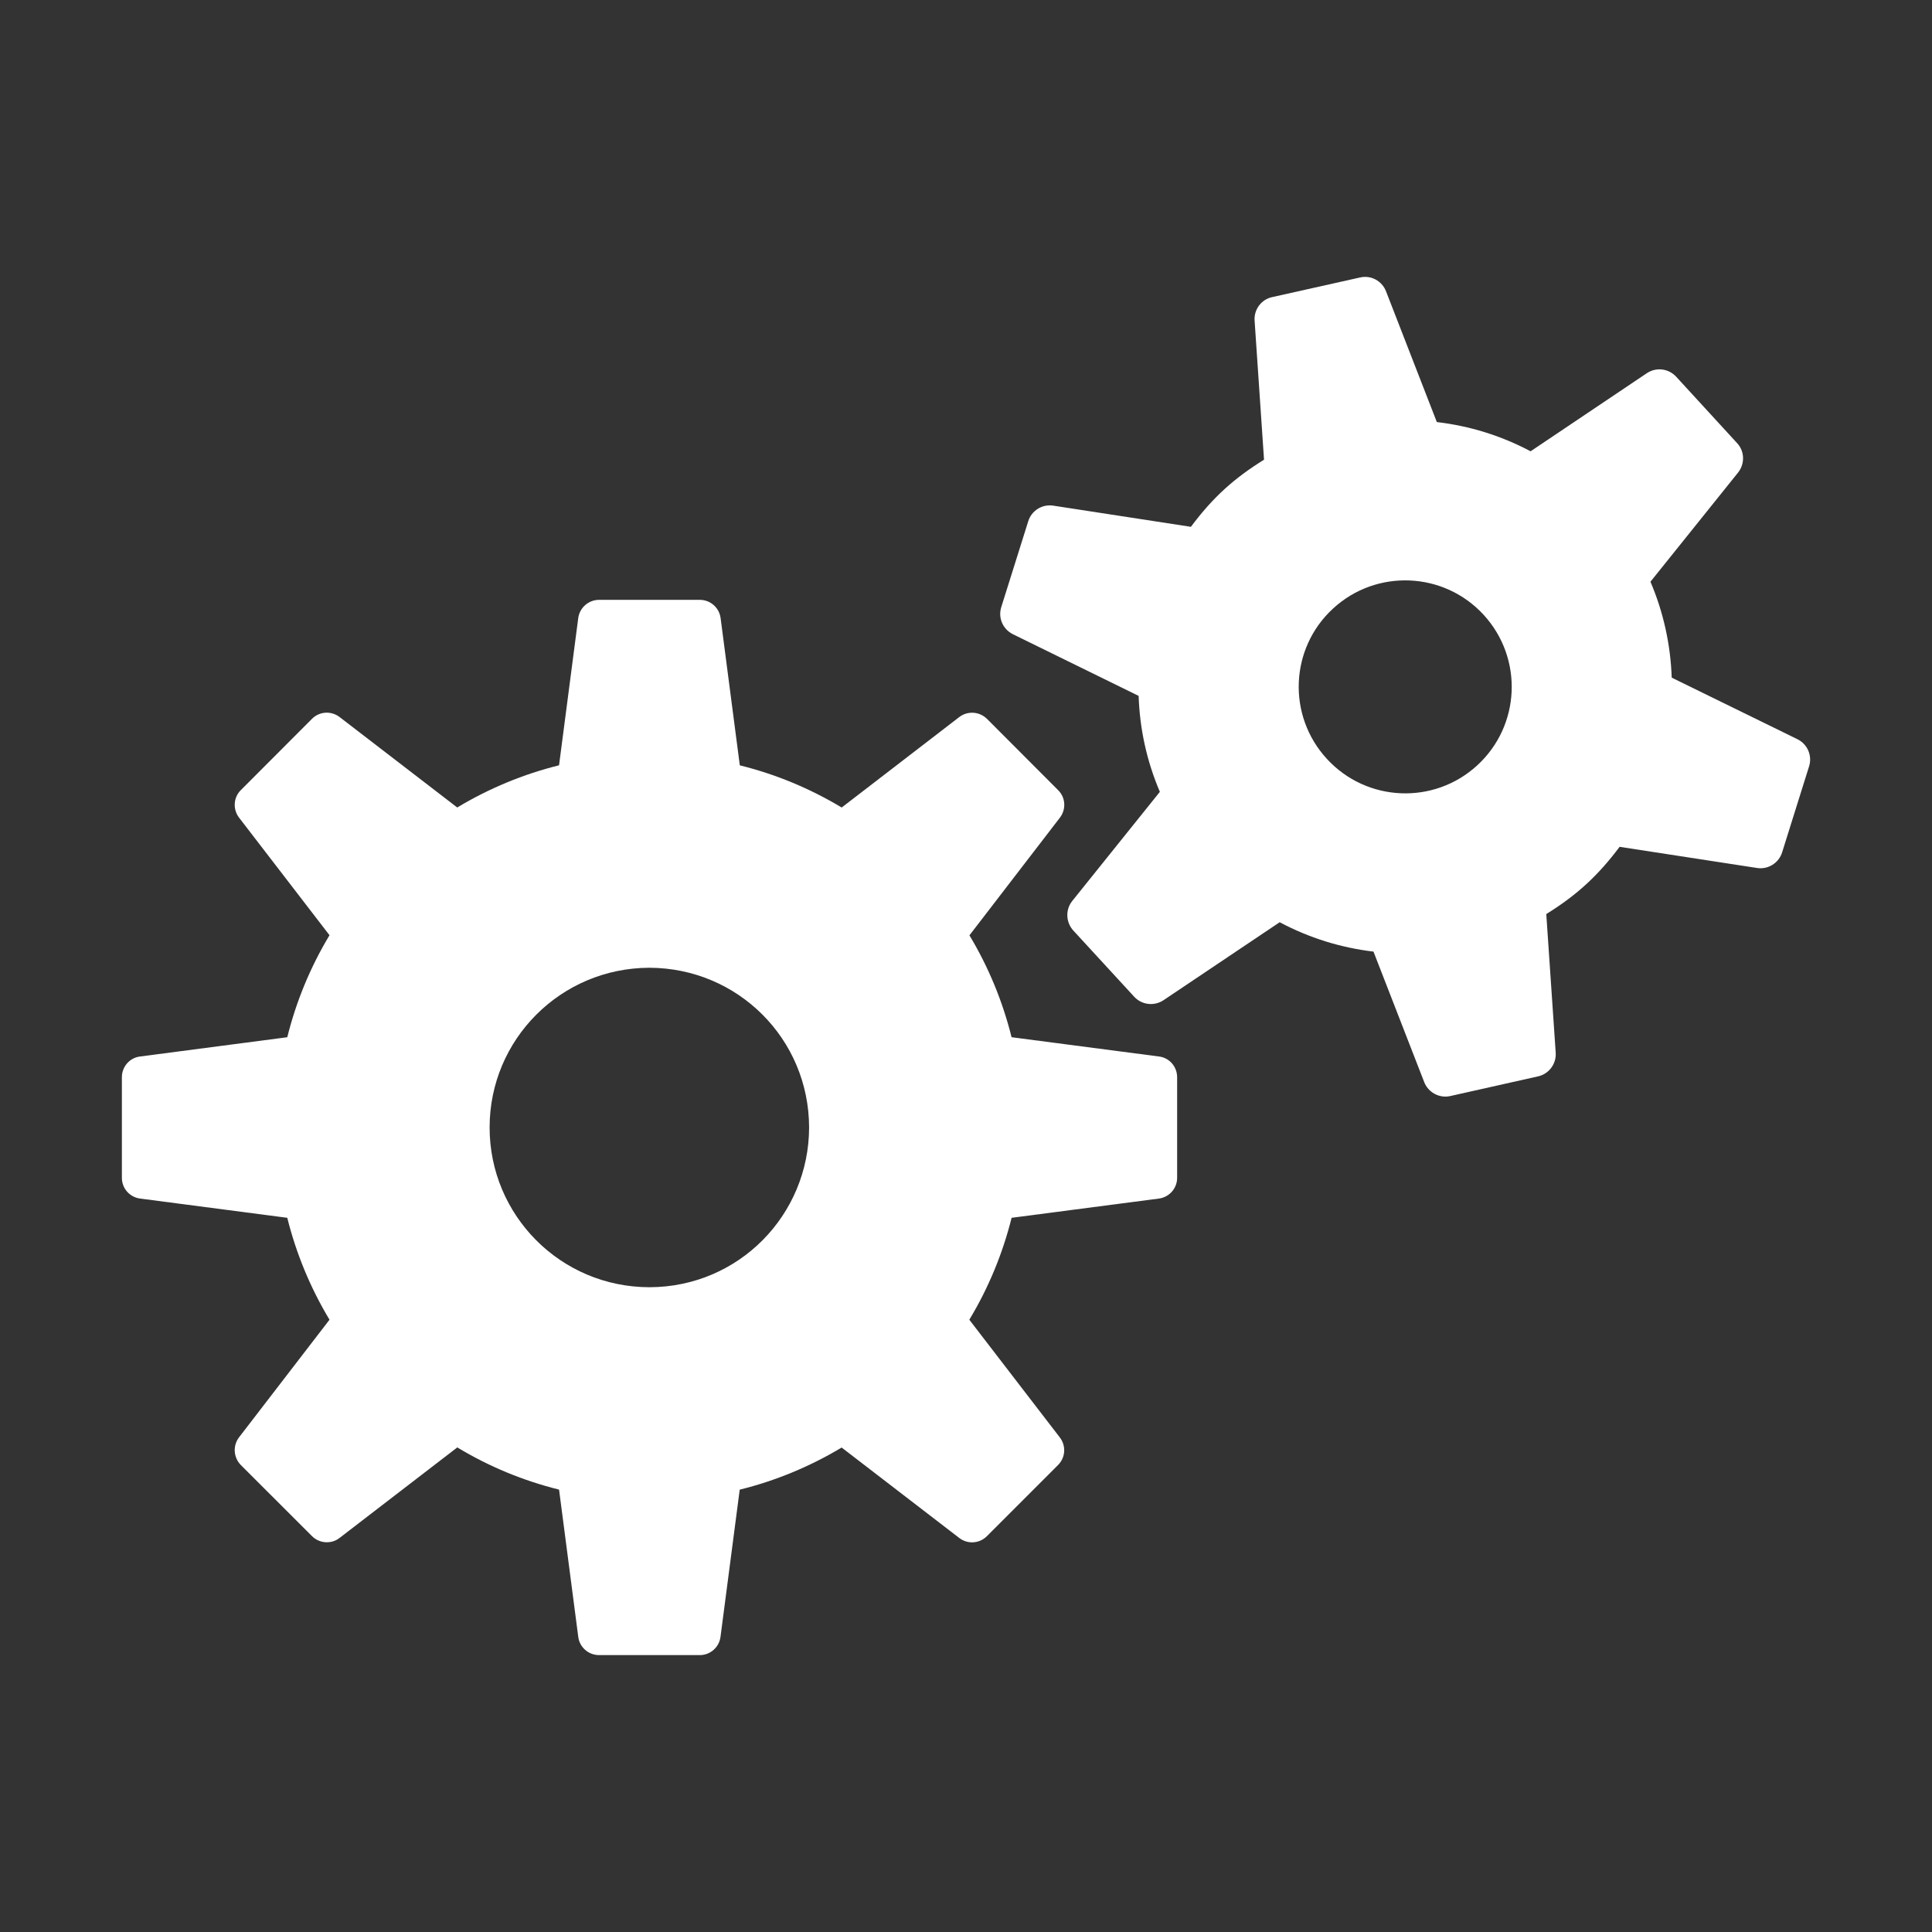 <?xml version="1.0" encoding="utf-8"?>

<svg version="1.2" baseProfile="tiny" xmlns="http://www.w3.org/2000/svg" xmlns:xlink="http://www.w3.org/1999/xlink" x="0px"
	 y="0px" width="128px" height="128px" viewBox="0 0 128 128" xml:space="preserve">
<rect x="0" y="0" width="128" height="128" fill="#333333" stroke="none"/>
<g id="_x31_28px_boxes">
	<rect fill="none" width="128" height="128"/>
</g>
<g id="Production">
	<g>
		<path fill="#ffffff" d="M119.09,48.977l-8.334-4.081c-0.077-2.171-0.54-4.316-1.409-6.355l5.804-7.232
			c0.461-0.58,0.44-1.412-0.06-1.947l-4.039-4.403c-0.511-0.55-1.326-0.648-1.948-0.232l-7.698,5.172
			c-1.955-1.038-4.052-1.683-6.212-1.936l-3.365-8.66c-0.269-0.696-0.999-1.088-1.726-0.919l-5.812,1.299
			c-0.725,0.15-1.225,0.825-1.17,1.565l0.624,9.208c-1.991,1.239-3.376,2.481-4.845,4.447l-9.116-1.402
			c-0.733-0.116-1.442,0.327-1.66,1.032l-1.787,5.688c-0.224,0.708,0.1,1.462,0.769,1.797l8.331,4.086
			c0.073,2.174,0.534,4.313,1.407,6.357l-5.804,7.23c-0.463,0.577-0.429,1.41,0.068,1.957l4.034,4.387
			c0.292,0.319,0.695,0.485,1.104,0.485c0.29,0,0.579-0.082,0.838-0.253l7.698-5.167
			c1.958,1.043,4.057,1.689,6.215,1.947l3.362,8.649c0.23,0.582,0.793,0.956,1.407,0.956
			c0.108,0,0.216-0.013,0.324-0.037l5.815-1.304c0.717-0.161,1.217-0.832,1.164-1.57l-0.624-9.182
			c2.063-1.278,3.458-2.584,4.858-4.455l9.1,1.401c0.079,0.011,0.161,0.019,0.234,0.019
			c0.645,0,1.233-0.419,1.433-1.052l1.784-5.693C120.082,50.07,119.753,49.306,119.09,48.977z M97.875,50.703
			c-2.869,2.637-7.332,2.447-9.969-0.429c-2.637-2.869-2.455-7.327,0.419-9.962
			c2.869-2.637,7.333-2.448,9.97,0.421C100.931,43.608,100.745,48.065,97.875,50.703z"/>
		<path fill="#ffffff" d="M76.777,69.994l-9.758-1.276c-0.585-2.35-1.512-4.624-2.791-6.75l5.994-7.796
			c0.425-0.556,0.38-1.341-0.126-1.831l-4.71-4.719c-0.498-0.485-1.276-0.54-1.831-0.116l-7.791,5.994
			c-2.131-1.28-4.402-2.213-6.75-2.795l-1.272-9.756c-0.09-0.688-0.677-1.207-1.373-1.207h-6.676
			c-0.704,0-1.291,0.519-1.383,1.207l-1.272,9.754c-2.348,0.582-4.619,1.518-6.745,2.795l-7.793-5.991
			c-0.551-0.424-1.336-0.382-1.829,0.116l-4.715,4.724c-0.493,0.485-0.541,1.27-0.116,1.826l5.991,7.788
			c-1.283,2.131-2.213,4.405-2.798,6.758l-9.748,1.276c-0.696,0.082-1.21,0.677-1.21,1.372v6.668
			c0,0.696,0.513,1.283,1.21,1.373l9.748,1.275c0.585,2.347,1.518,4.624,2.798,6.752l-5.991,7.788
			c-0.425,0.556-0.377,1.333,0.116,1.839l4.715,4.711c0.269,0.268,0.622,0.406,0.981,0.406
			c0.298,0,0.598-0.092,0.849-0.29l7.796-5.994c2.123,1.283,4.394,2.213,6.742,2.795l1.272,9.756
			c0.087,0.693,0.679,1.209,1.383,1.209h6.668c0.695,0,1.283-0.516,1.373-1.209l1.273-9.751
			c2.353-0.585,4.627-1.515,6.753-2.792l7.796,5.994c0.25,0.192,0.548,0.287,0.845,0.287
			c0.359,0,0.712-0.137,0.986-0.411l4.71-4.711c0.498-0.498,0.545-1.275,0.116-1.831l-5.994-7.796
			c1.283-2.128,2.213-4.399,2.801-6.752l9.758-1.275c0.688-0.089,1.209-0.677,1.209-1.373v-6.668
			C77.986,70.663,77.472,70.075,76.777,69.994z M43.024,85.282c-5.905-0.011-10.586-4.781-10.586-10.583
			c0-5.832,4.71-10.566,10.586-10.583c5.855,0.018,10.57,4.709,10.581,10.583
			C53.594,80.493,48.948,85.271,43.024,85.282z"/>
	</g>
</g>
</svg>
